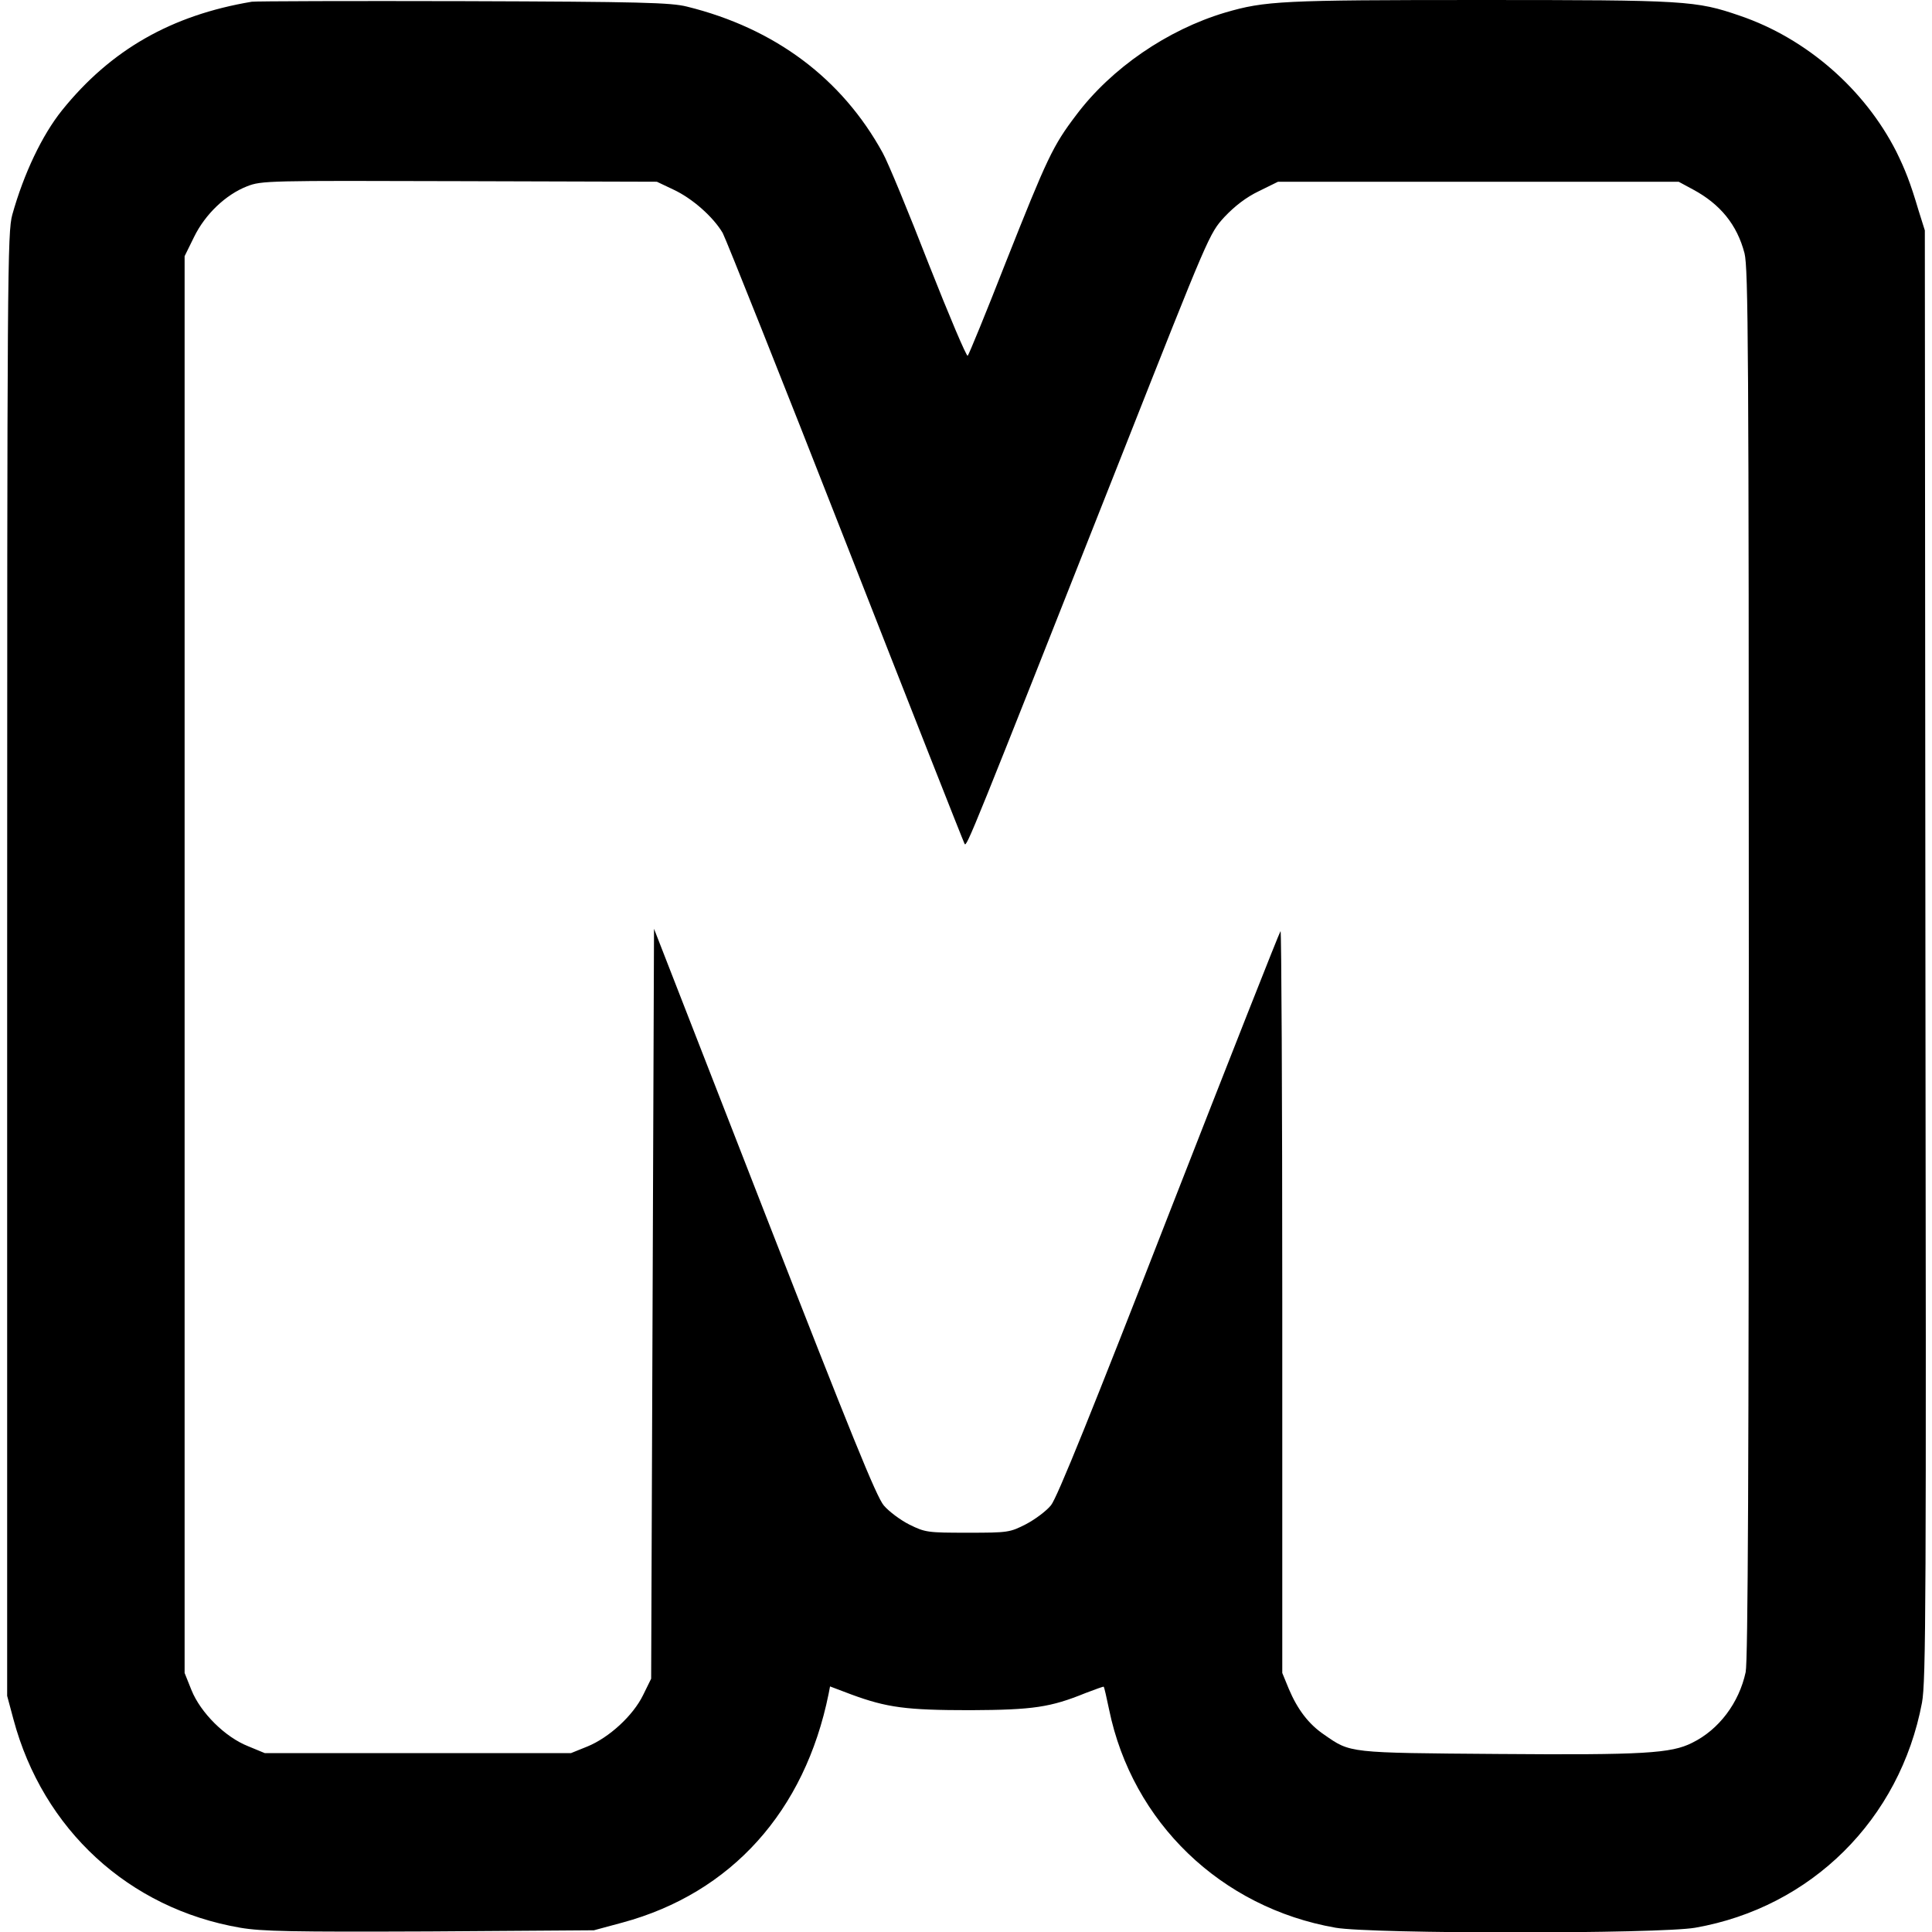 <?xml version="1.0" standalone="no"?>
<!DOCTYPE svg PUBLIC "-//W3C//DTD SVG 20010904//EN"
 "http://www.w3.org/TR/2001/REC-SVG-20010904/DTD/svg10.dtd">
<svg version="1.0" xmlns="http://www.w3.org/2000/svg"
 width="675pt" height="675pt" viewBox="0 0 675 675"
 preserveAspectRatio="xMidYMid meet">
<g transform="translate(0,675) scale(0.1,-0.1)"
fill="#000000" stroke="none">
<path d="M880 6744 c-281 -47 -493 -168 -663 -379 -70 -87 -134 -222 -174
-365 -17 -62 -18 -189 -18 -2620 l0 -2555 22 -82 c103 -385 403 -661 792 -728
76 -13 180 -15 663 -13 l573 4 100 27 c380 103 637 389 720 799 l5 26 74 -28
c125 -46 192 -55 416 -55 220 1 280 10 403 60 34 13 62 23 63 22 2 -1 10 -37
19 -80 81 -394 391 -692 791 -762 126 -22 1131 -22 1257 0 405 71 715 378 792
786 14 75 15 350 12 2614 l-2 2530 -22 70 c-29 98 -47 143 -78 206 -111 218
-314 395 -546 474 -154 53 -188 55 -909 55 -692 0 -750 -3 -890 -44 -201 -60
-397 -194 -520 -358 -82 -108 -101 -149 -247 -517 -68 -174 -128 -320 -132
-324 -4 -4 -65 140 -136 320 -70 180 -142 355 -161 389 -142 259 -376 435
-684 511 -56 14 -160 17 -780 19 -393 1 -726 0 -740 -2z m1472 -656 c67 -31
140 -96 173 -152 12 -23 206 -509 430 -1081 224 -572 411 -1046 415 -1053 7
-14 20 19 551 1362 303 767 304 770 357 828 36 38 76 69 120 90 l67 33 700 0
700 0 50 -27 c95 -51 154 -123 180 -223 13 -53 15 -330 15 -2482 0 -1755 -3
-2437 -11 -2475 -23 -107 -93 -201 -187 -247 -73 -37 -170 -43 -677 -39 -526
4 -516 3 -608 67 -55 37 -94 89 -124 160 l-23 56 0 1299 c0 715 -3 1296 -6
1293 -4 -4 -179 -448 -390 -988 -264 -678 -391 -993 -412 -1018 -16 -20 -55
-49 -87 -66 -57 -29 -62 -30 -204 -30 -140 0 -148 1 -203 28 -32 16 -72 46
-90 67 -26 30 -116 253 -418 1027 l-385 988 -5 -1310 -5 -1310 -28 -57 c-35
-72 -119 -149 -195 -180 l-57 -23 -535 0 -535 0 -58 24 c-81 32 -166 117 -198
196 l-24 60 0 2475 0 2475 33 67 c39 80 111 148 185 177 51 20 72 20 742 18
l690 -2 57 -27z"/>
</g>
</svg>
